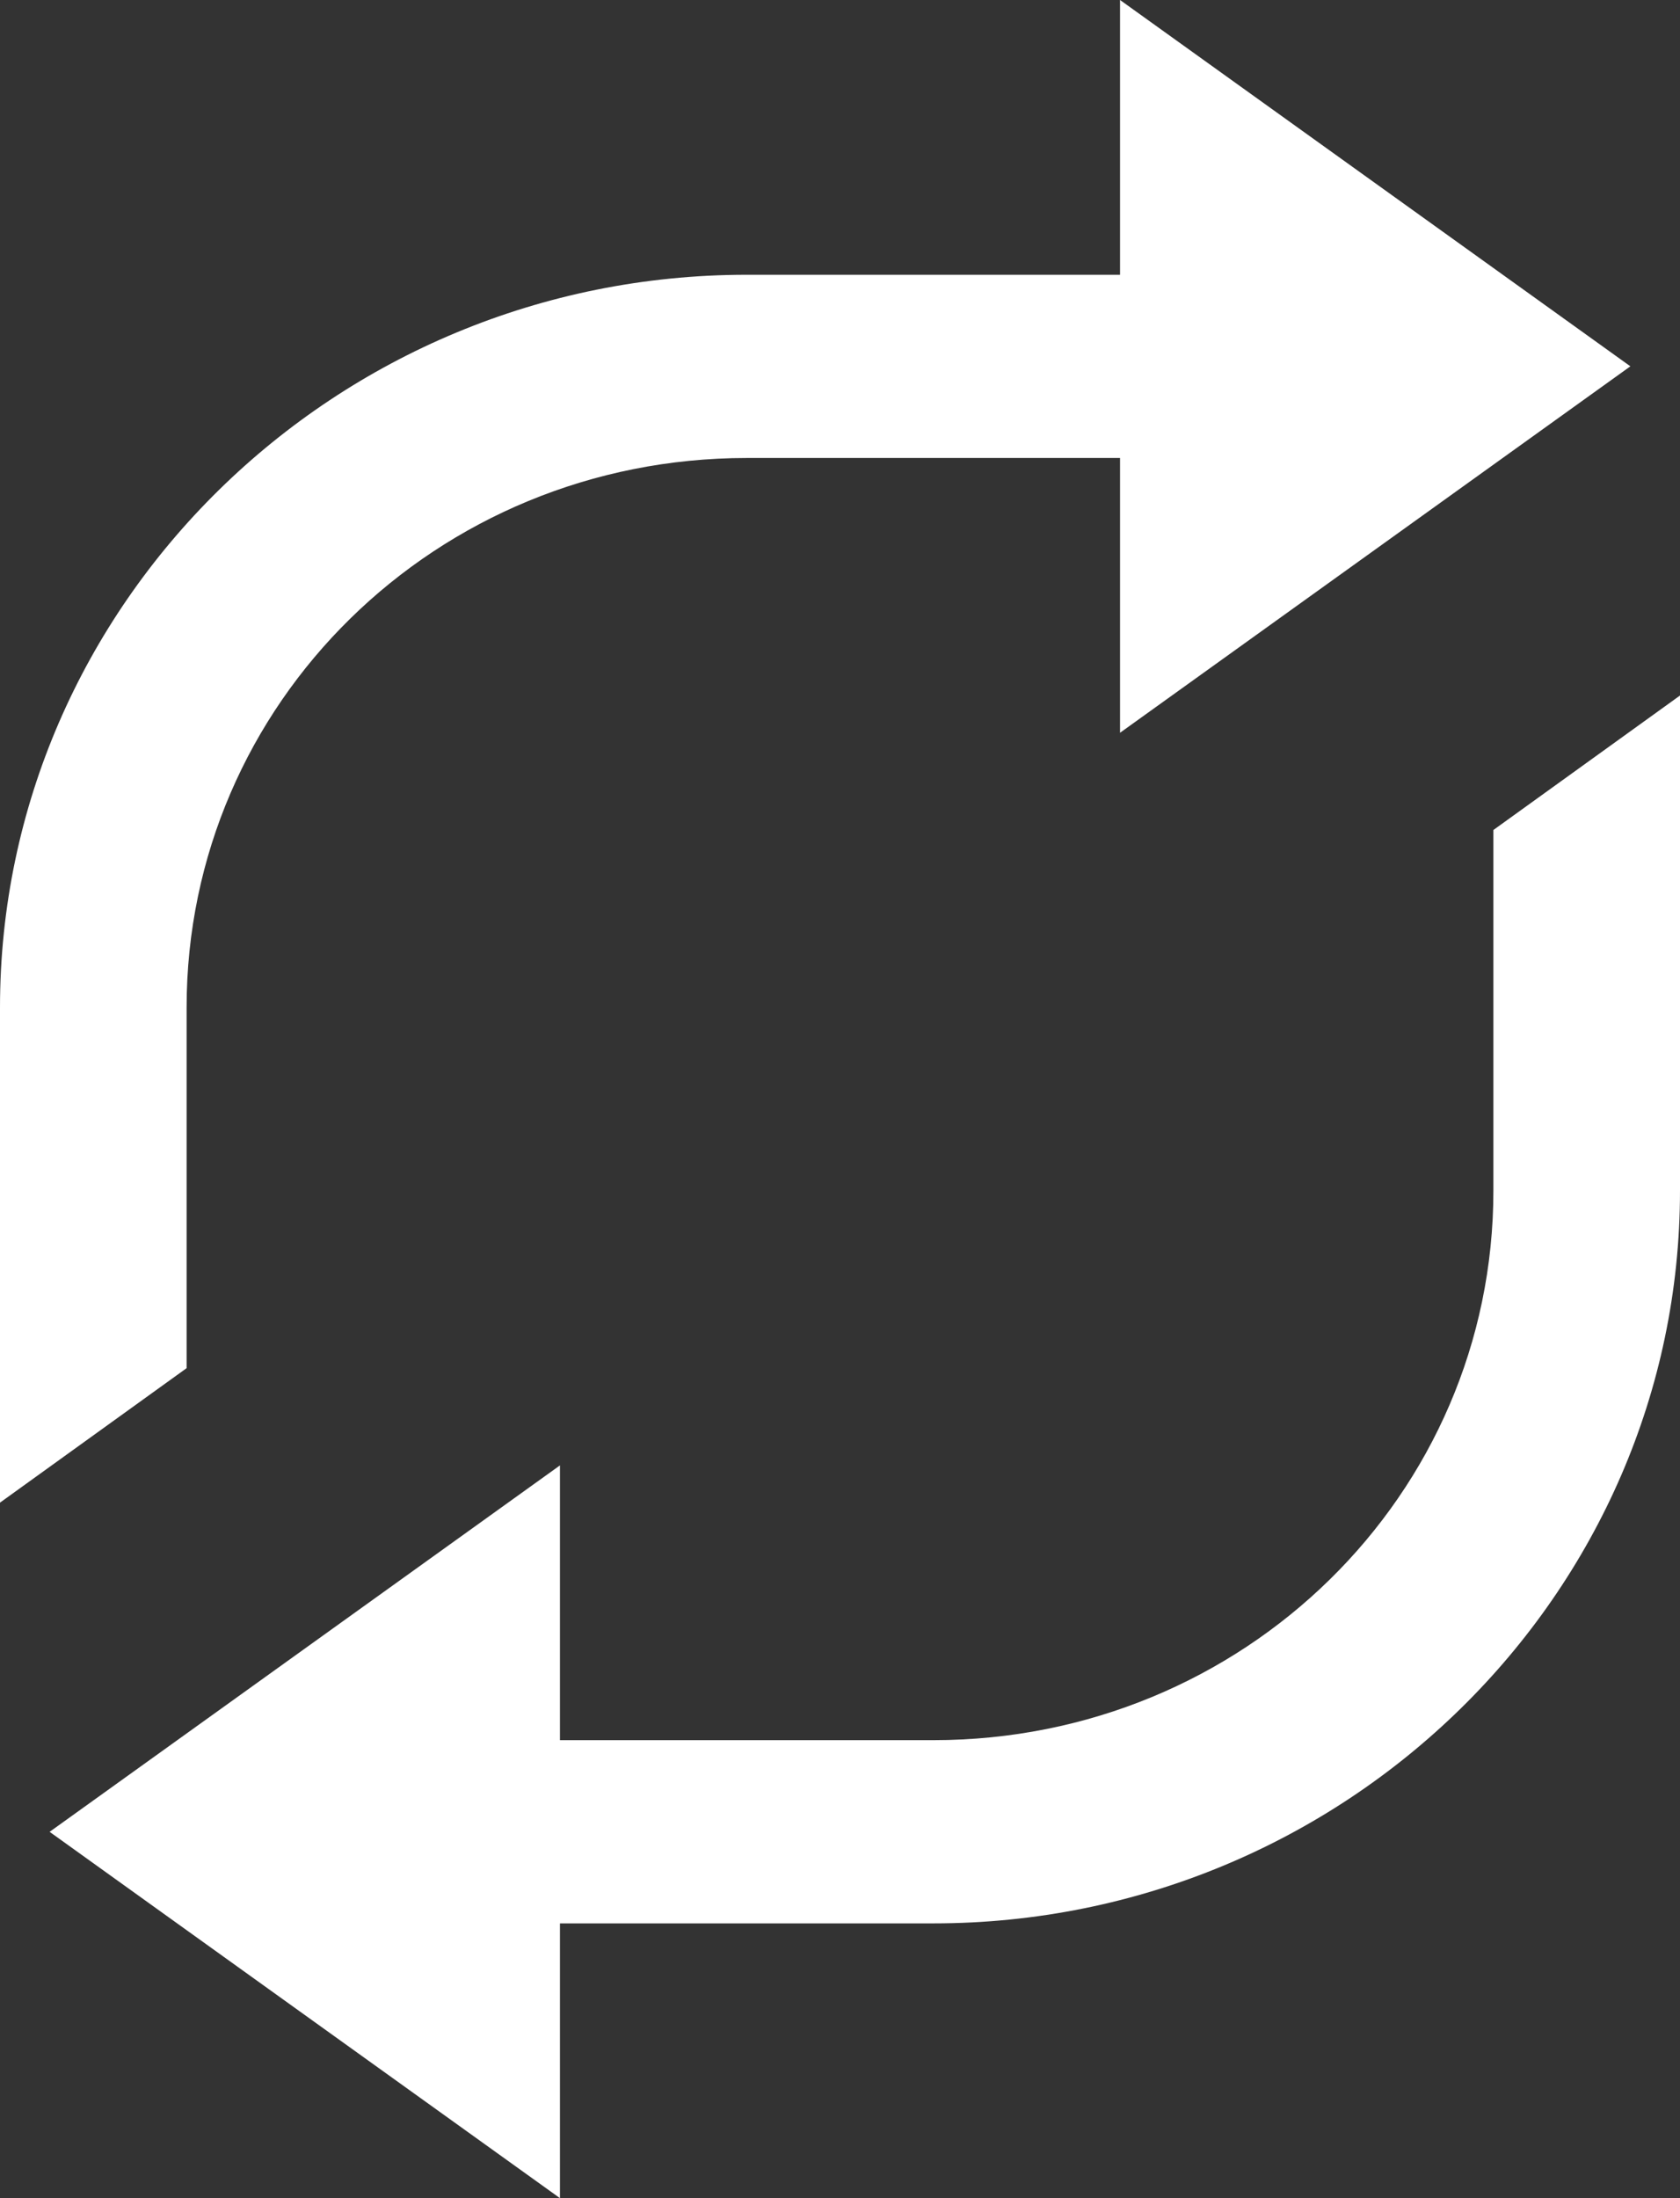 <svg width="13" height="17" viewBox="0 0 13 17" fill="none" xmlns="http://www.w3.org/2000/svg">
<rect x="0" y="0" width="13" height="17" fill="#333333" stroke="none"/>
<path d="M13 5.379L11.556 6.419L11.556 9.208C11.556 11.563 9.623 13.458 7.222 13.458L4.333 13.458L4.333 11.333L0.384 14.167L4.333 17L4.333 14.875L7.222 14.875C10.405 14.875 13 12.329 13 9.208L13 5.379ZM12.616 2.833L8.667 -1.89416e-07L8.667 2.125L5.778 2.125C2.595 2.125 7.49517e-07 4.671 6.1309e-07 7.792L4.457e-07 11.621L1.444 10.581L1.444 7.792C1.444 5.437 3.377 3.542 5.778 3.542L8.667 3.542L8.667 5.667L12.616 2.833Z" fill="white"/>
</svg>
